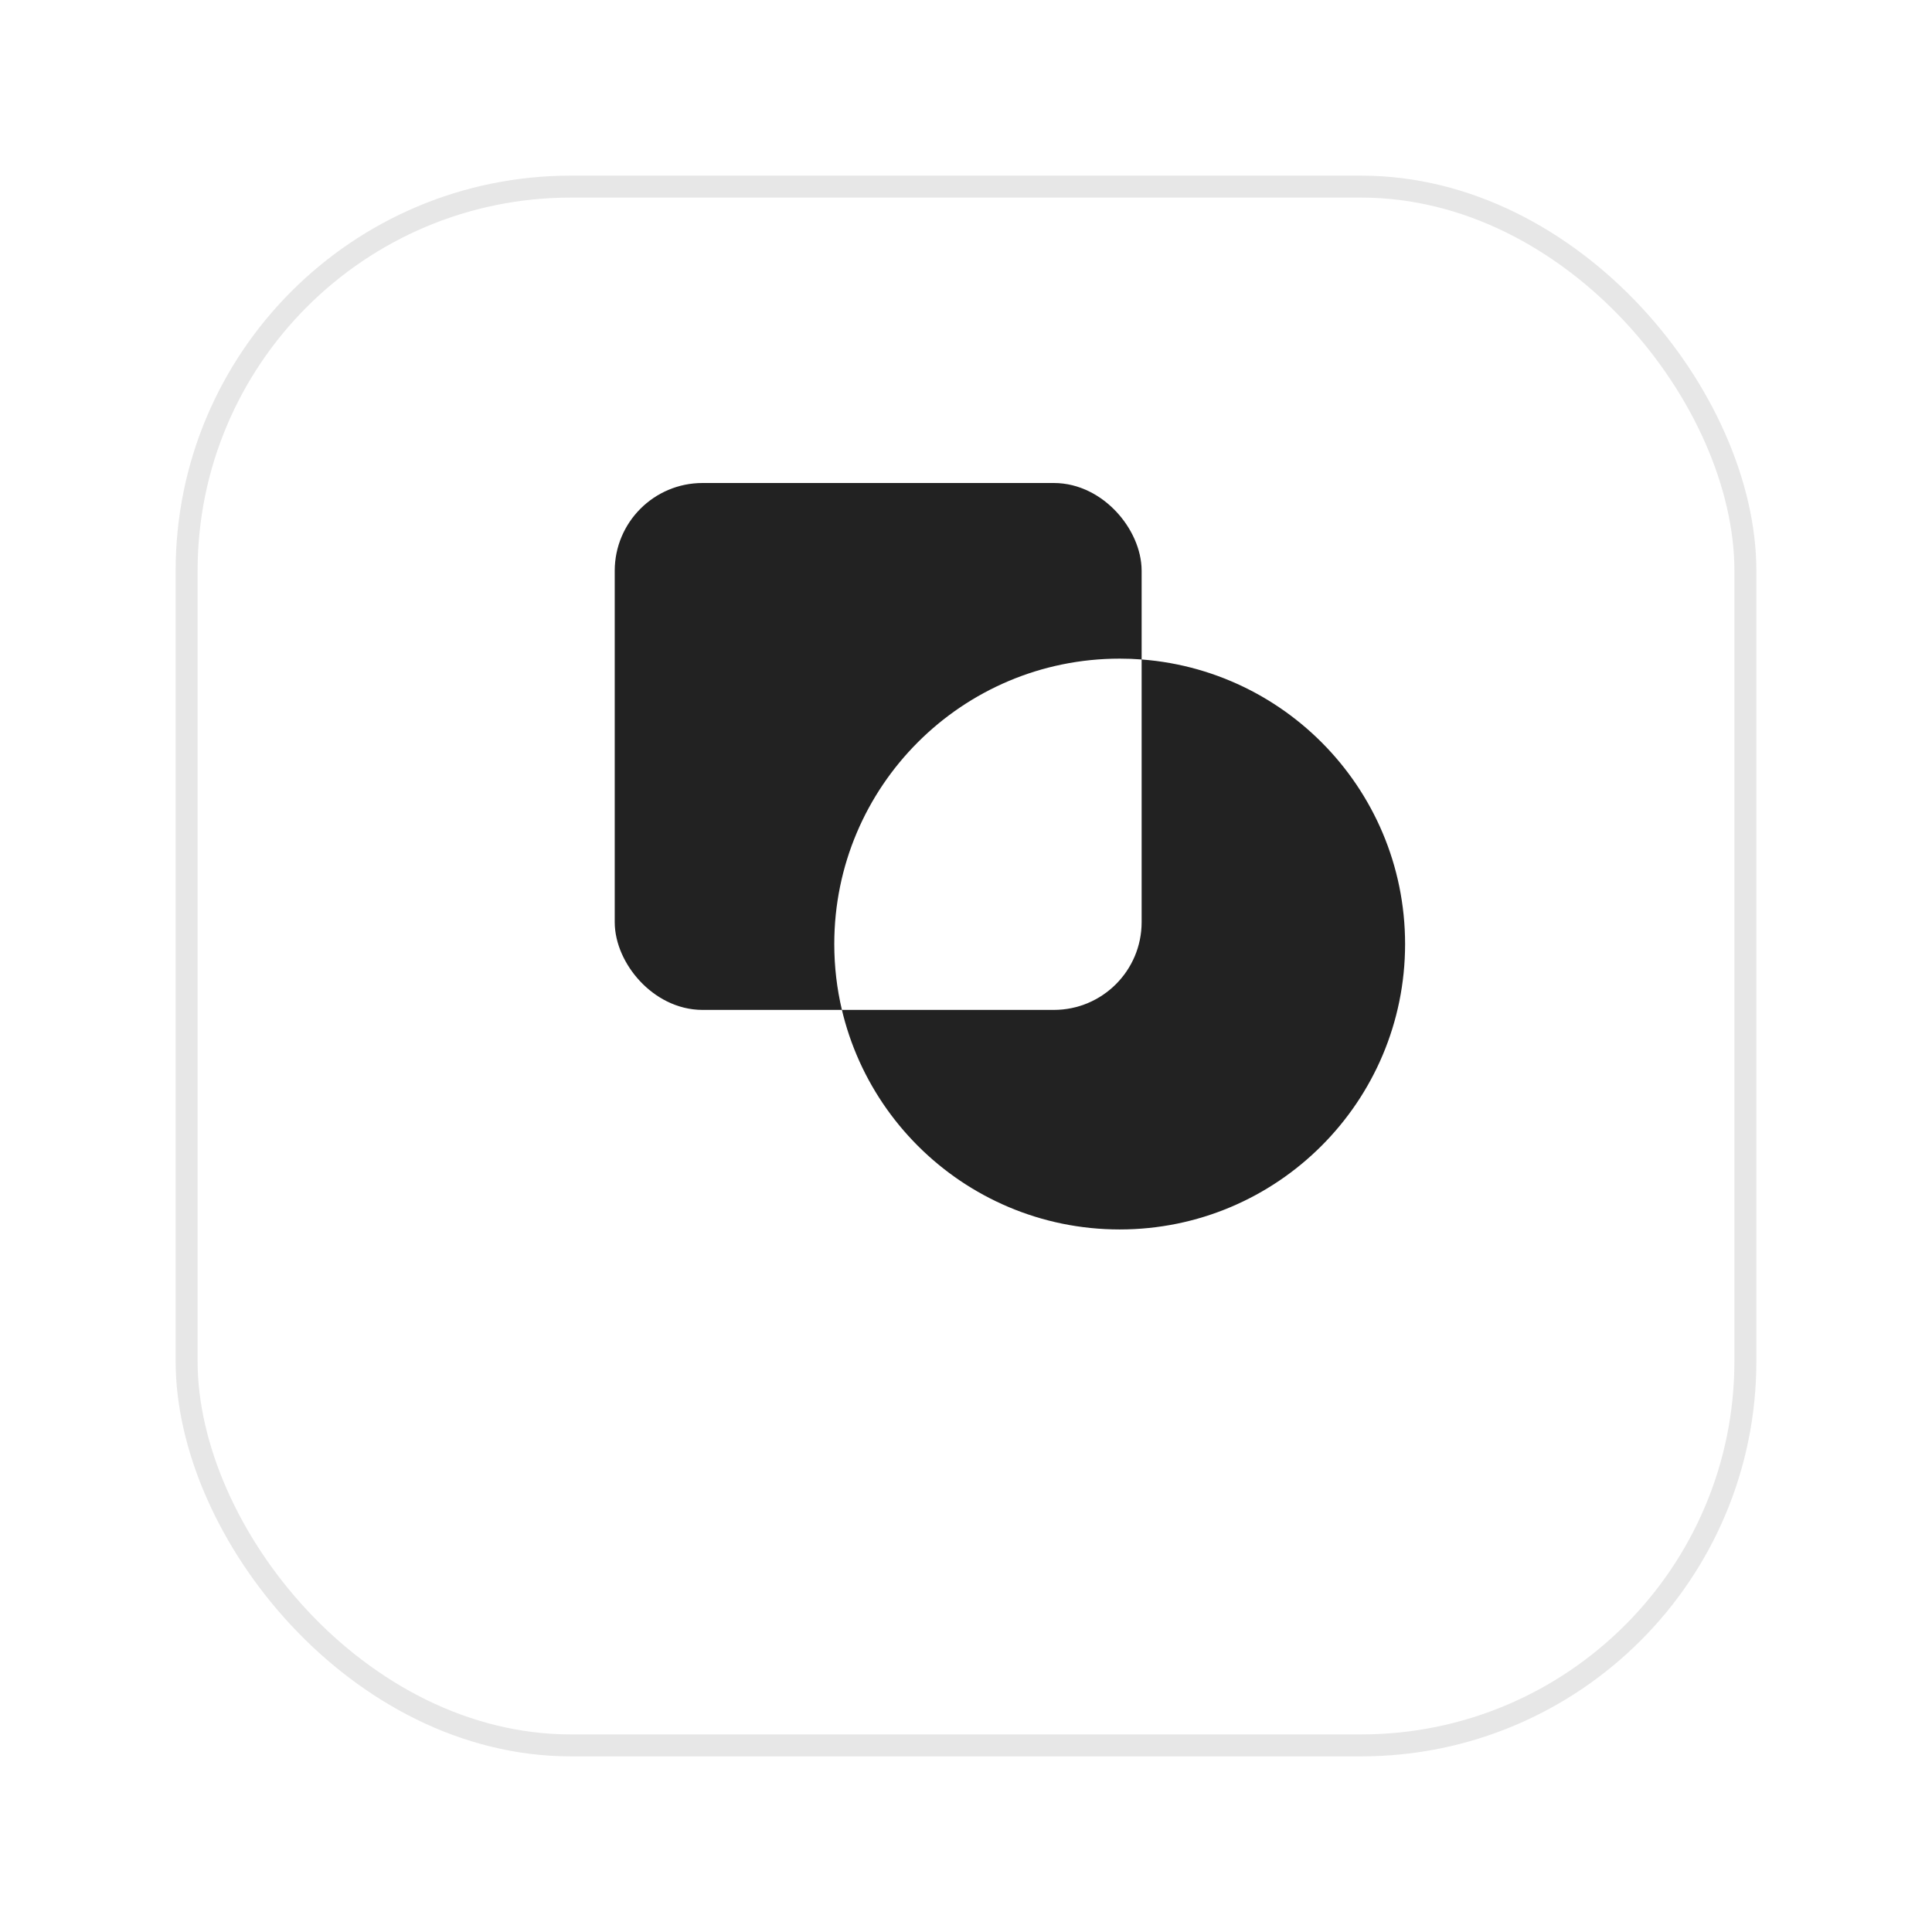 <svg width="44" height="44" viewBox="0 0 44 44" fill="none" xmlns="http://www.w3.org/2000/svg">
<g filter="url(#filter0_d_178_293)">
<rect x="4" y="1" width="36" height="36" rx="9" fill="white"/>
<rect x="4.25" y="1.25" width="35.5" height="35.5" rx="8.75" stroke="#E7E7E7" stroke-width="0.5"/>
</g>
<rect x="14.5" y="11.5" width="11" height="11" rx="1.5" fill="#222222" stroke="#222222"/>
<circle cx="25.5" cy="21.5" r="6" fill="#222222" stroke="#222222"/>
<path fill-rule="evenodd" clip-rule="evenodd" d="M26 15.019V21C26 22.105 25.105 23 24 23H19.174C19.06 22.518 19 22.016 19 21.5C19 17.91 21.91 15 25.5 15C25.668 15 25.835 15.006 26 15.019Z" fill="white"/>
<defs>
<filter id="filter0_d_178_293" x="0" y="0" width="44" height="44" filterUnits="userSpaceOnUse" color-interpolation-filters="sRGB">
<feFlood flood-opacity="0" result="BackgroundImageFix"/>
<feColorMatrix in="SourceAlpha" type="matrix" values="0 0 0 0 0 0 0 0 0 0 0 0 0 0 0 0 0 0 127 0" result="hardAlpha"/>
<feOffset dy="3"/>
<feGaussianBlur stdDeviation="2"/>
<feComposite in2="hardAlpha" operator="out"/>
<feColorMatrix type="matrix" values="0 0 0 0 0 0 0 0 0 0 0 0 0 0 0 0 0 0 0.04 0"/>
<feBlend mode="normal" in2="BackgroundImageFix" result="effect1_dropShadow_178_293"/>
<feBlend mode="normal" in="SourceGraphic" in2="effect1_dropShadow_178_293" result="shape"/>
</filter>
</defs>
</svg>
